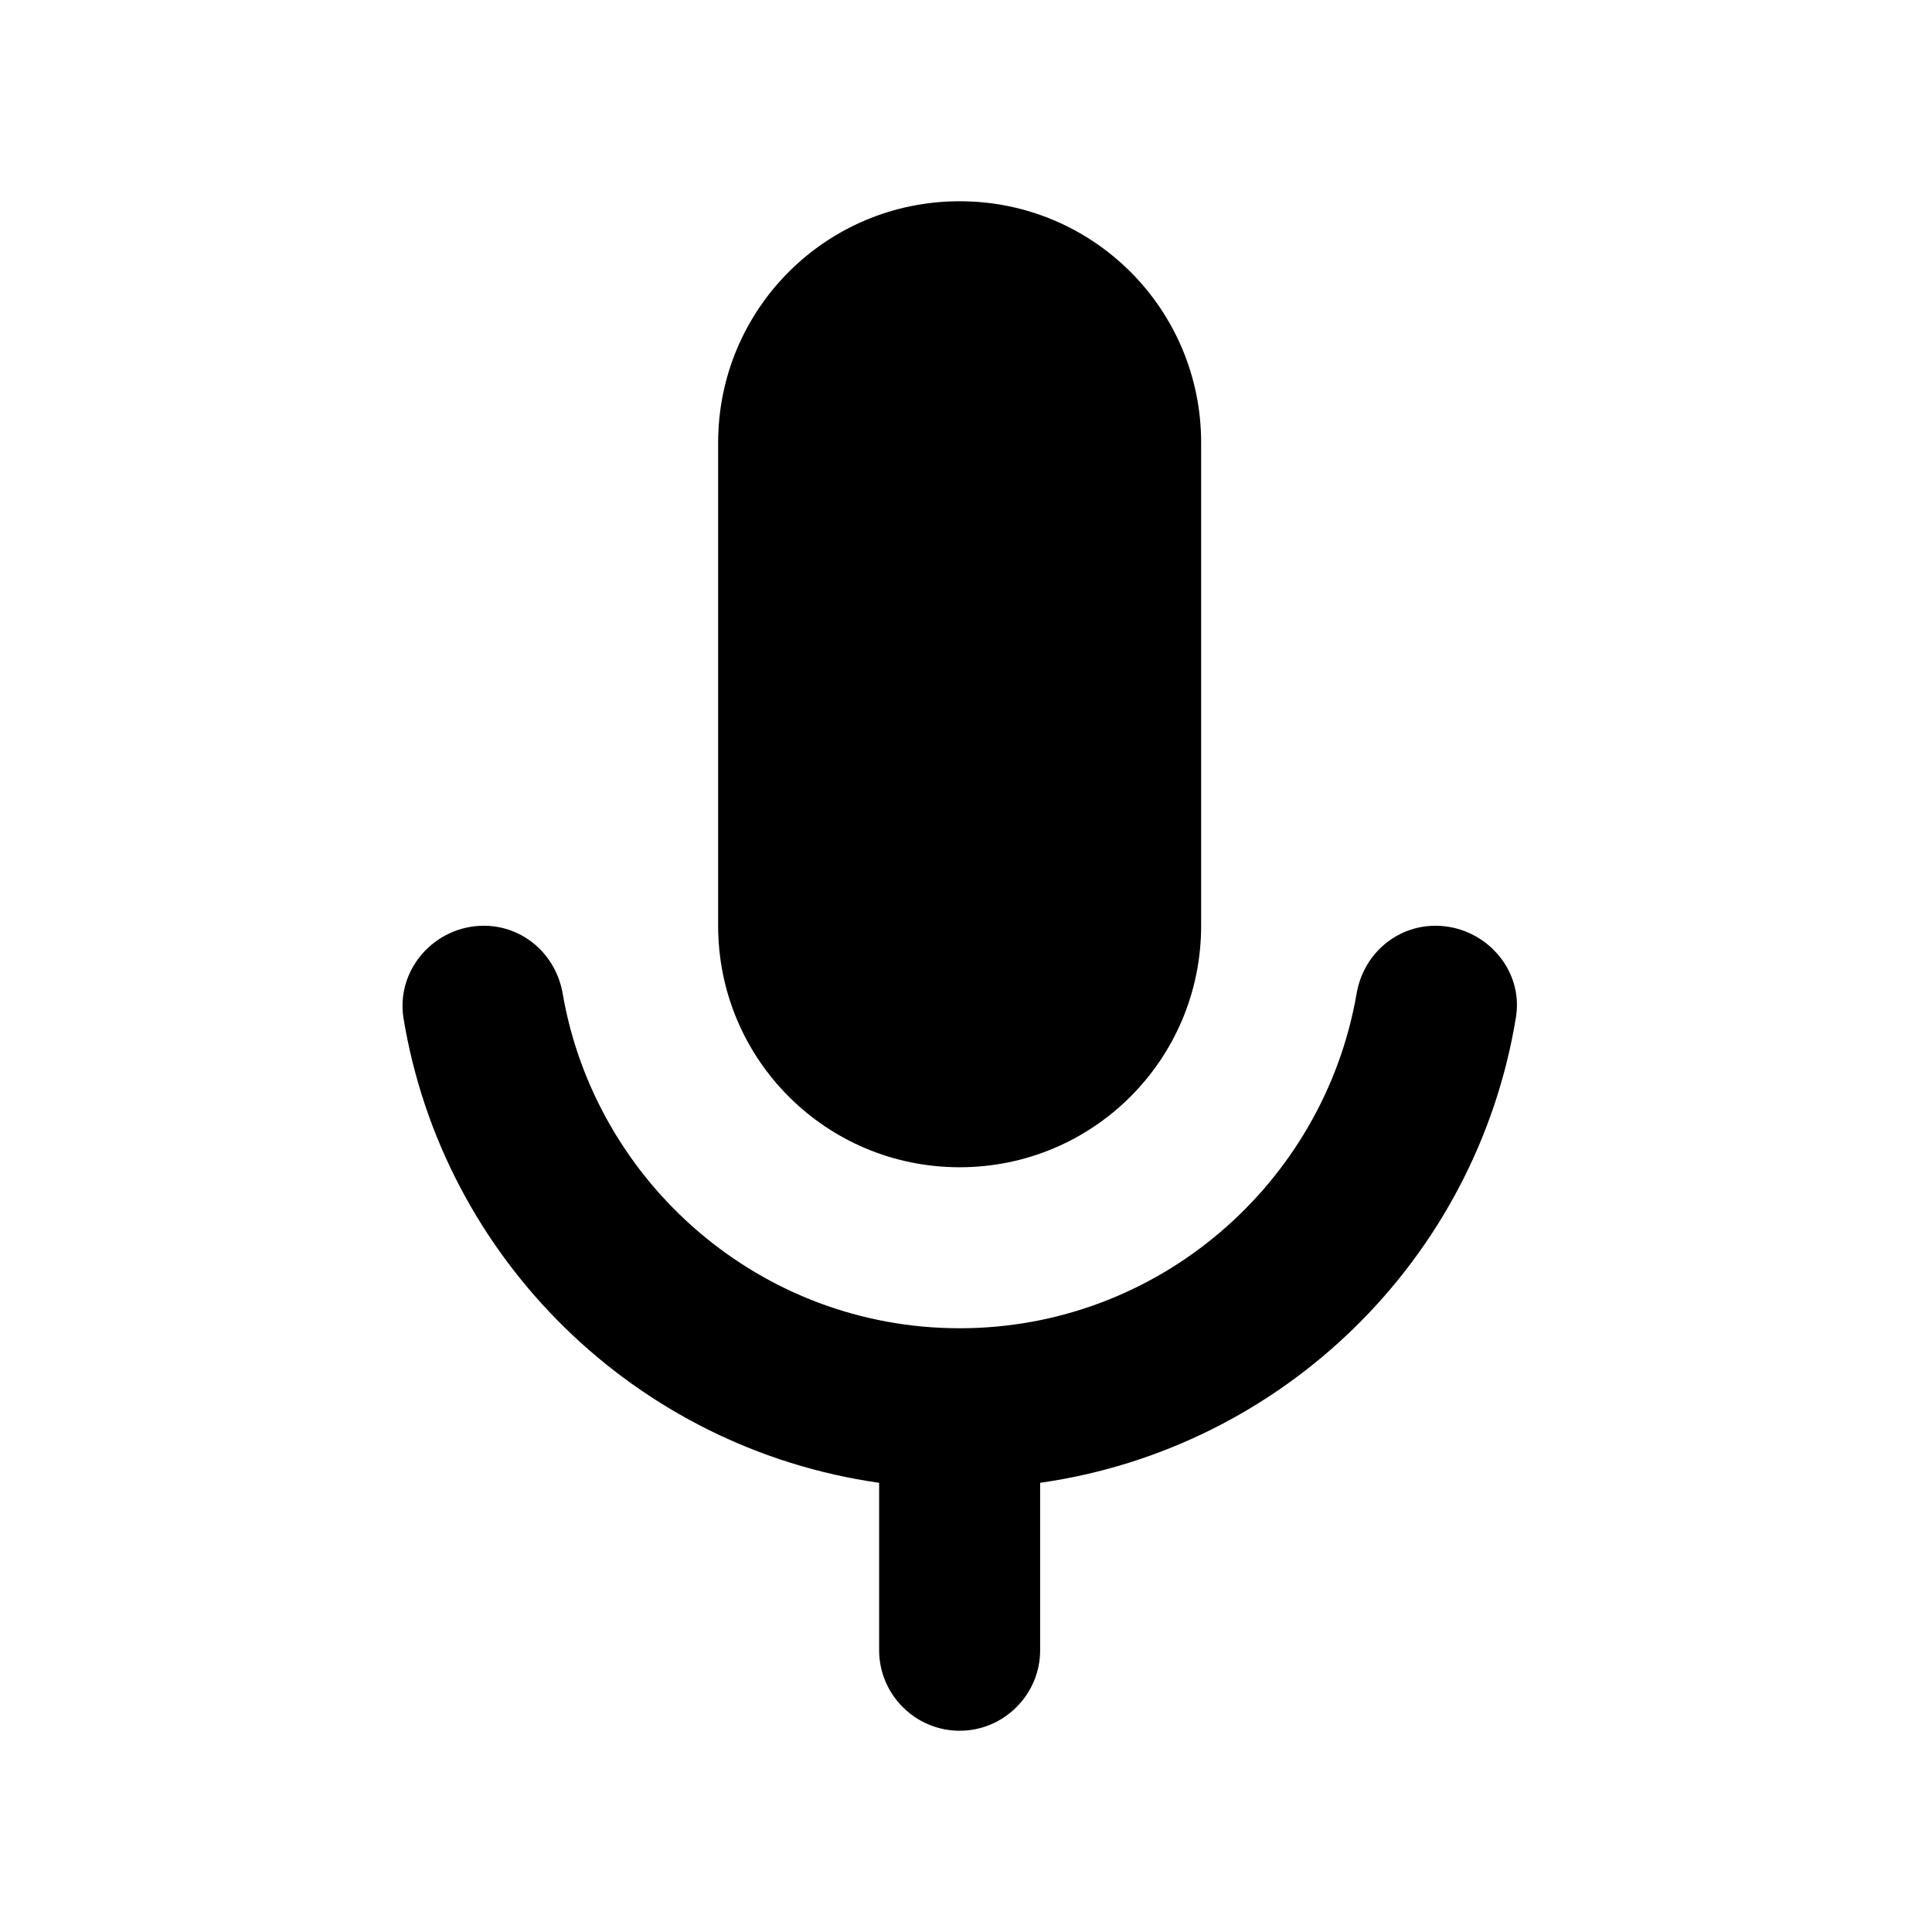 <?xml version="1.0" standalone="no"?><!DOCTYPE svg PUBLIC "-//W3C//DTD SVG 1.1//EN" "http://www.w3.org/Graphics/SVG/1.1/DTD/svg11.dtd"><svg t="1591946261332" class="icon" viewBox="0 0 1024 1024" version="1.1" xmlns="http://www.w3.org/2000/svg" p-id="8687" xmlns:xlink="http://www.w3.org/1999/xlink" width="200" height="200"><defs><style type="text/css"></style></defs><path d="M508.629 618.667c70.827 0 128-57.173 128-128V234.667c0-70.827-57.173-128-128-128s-128 57.173-128 128v256c0 70.827 57.173 128 128 128z m252.16-128c-20.907 0-38.4 15.36-41.813 36.267-17.493 100.267-104.96 177.067-210.347 177.067-105.387 0-192.853-76.8-210.347-177.067-3.413-20.907-20.907-36.267-41.813-36.267-26.027 0-46.507 23.04-42.667 48.64 20.907 128 123.307 228.267 252.16 246.613V874.667c0 23.467 19.2 42.667 42.667 42.667s42.667-19.2 42.667-42.667v-88.747c128.853-18.347 231.253-118.613 252.16-246.613 4.267-25.6-16.64-48.64-42.667-48.64z" p-id="8688"></path></svg>